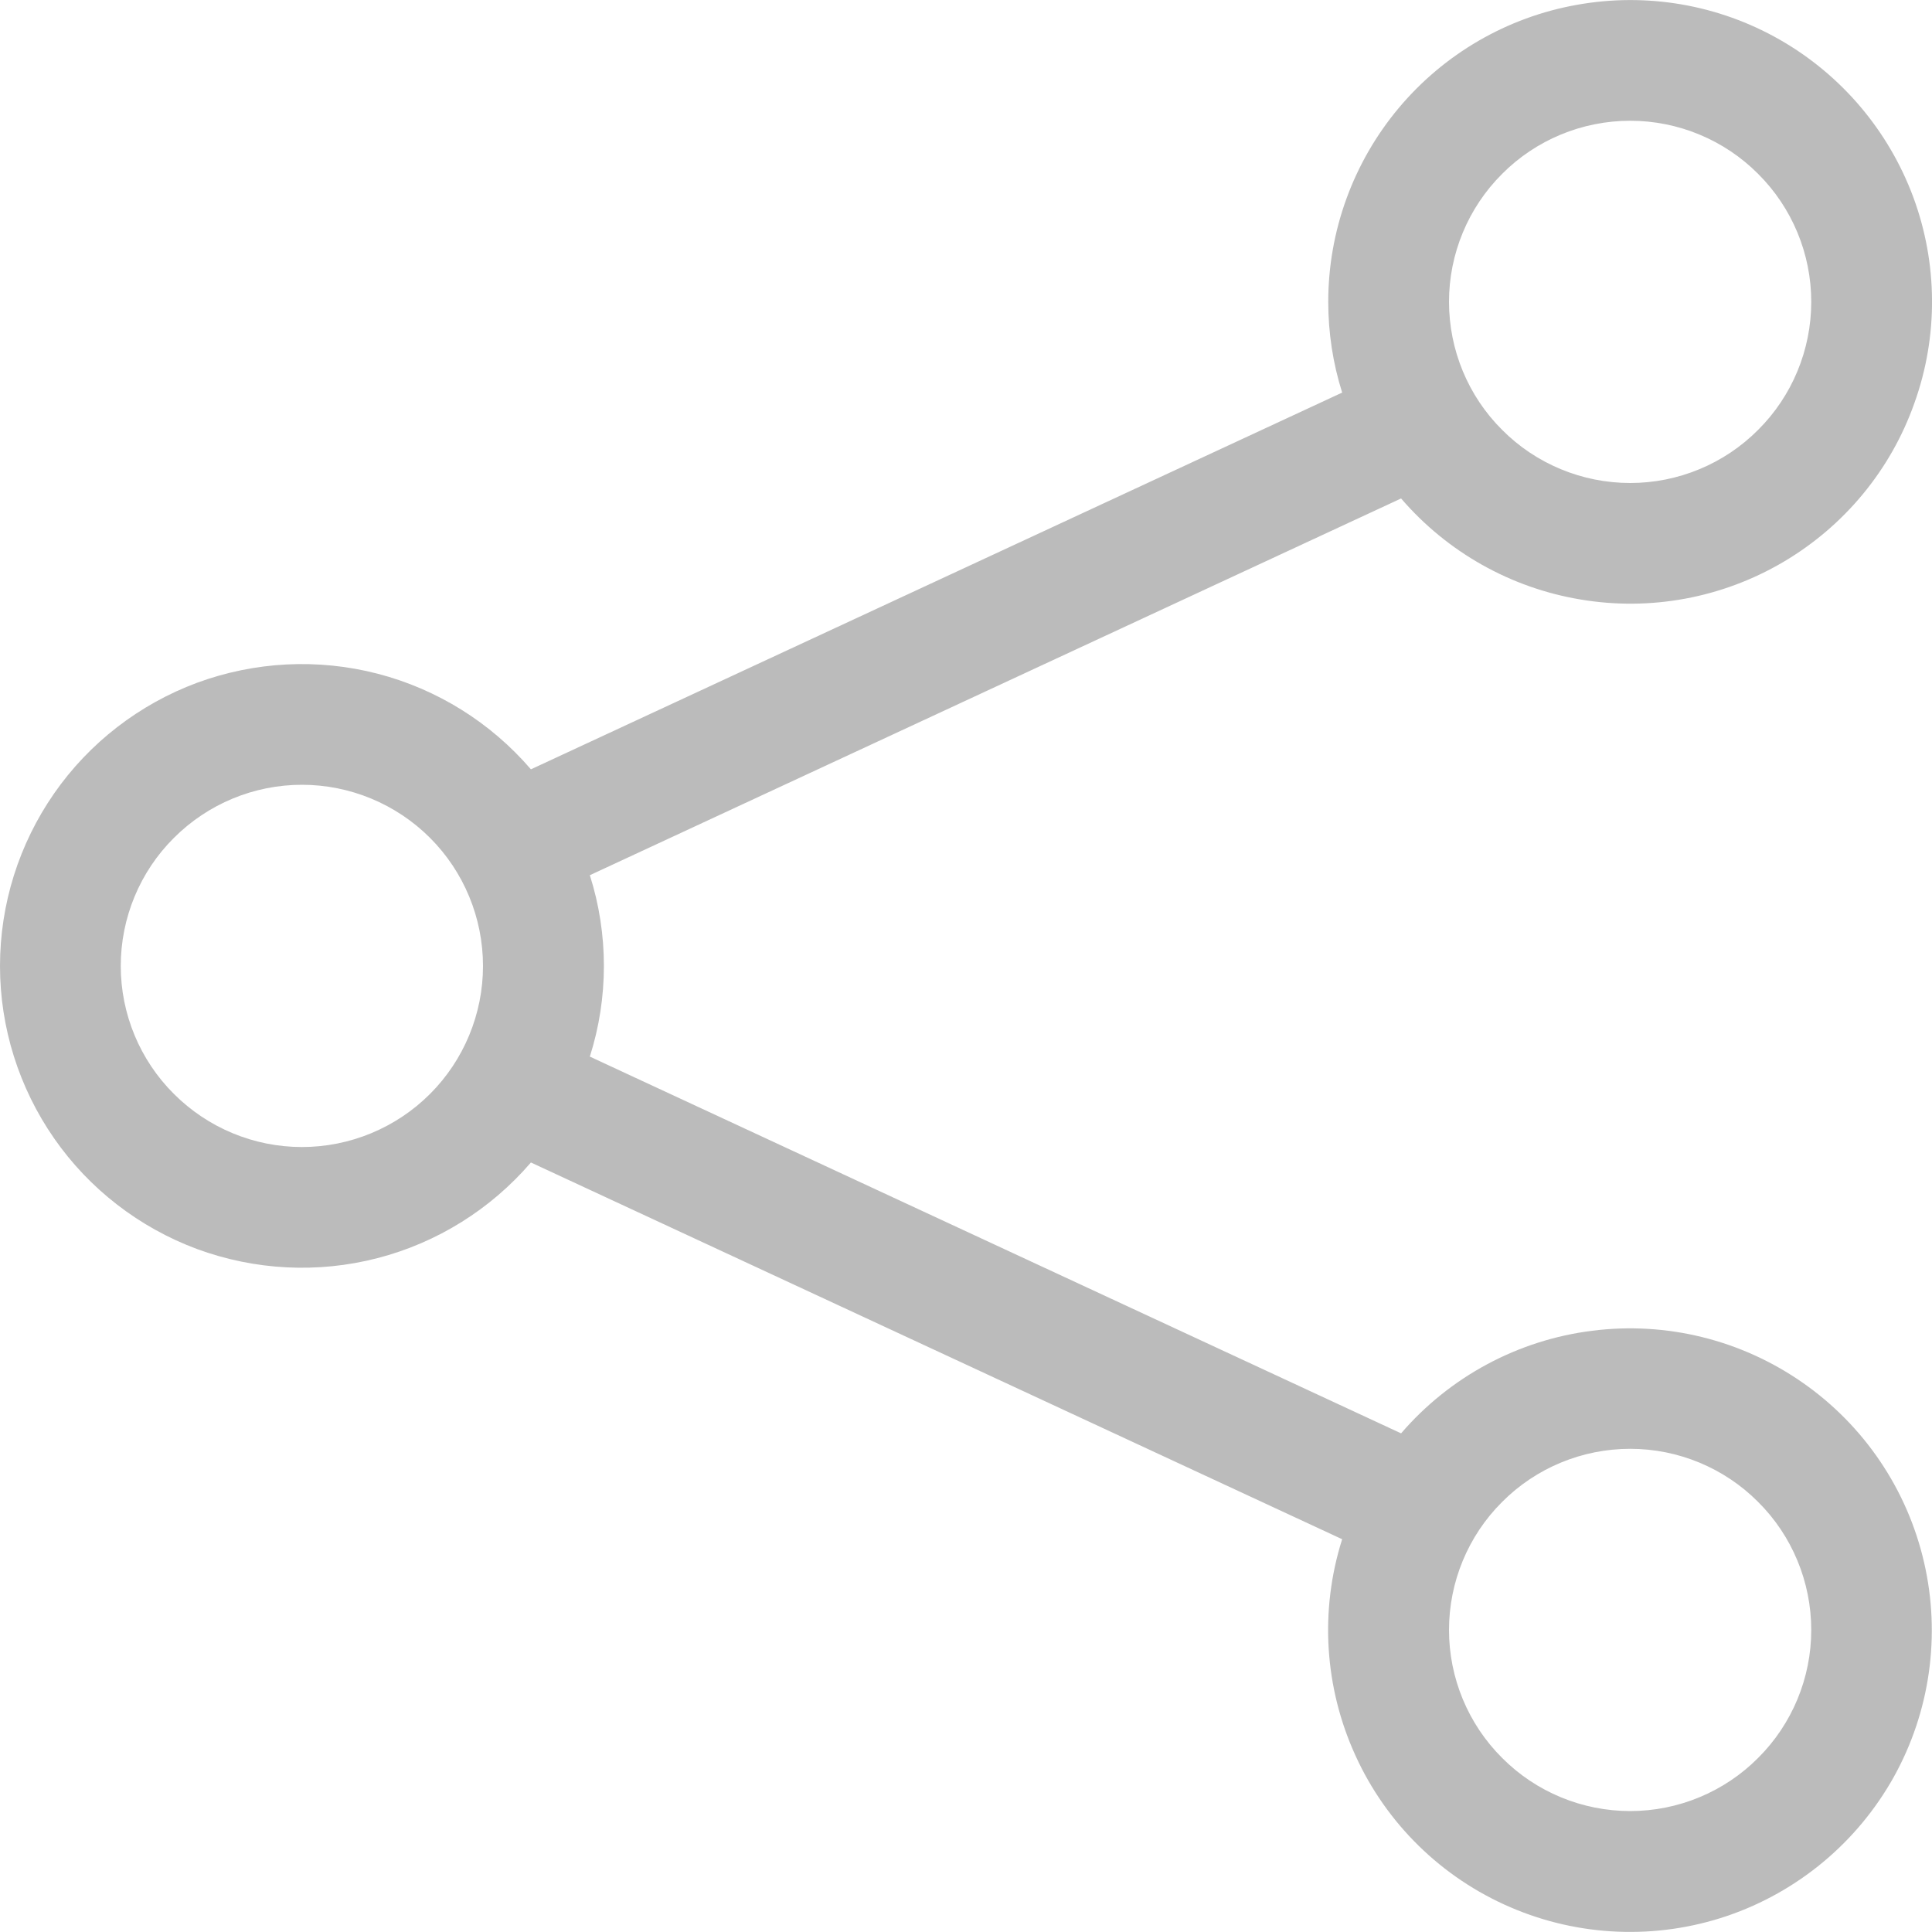 <svg width="10" height="10" viewBox="0 0 10 10" fill="none" xmlns="http://www.w3.org/2000/svg">
<path d="M8.438 0.625C8.189 0.625 7.95 0.724 7.775 0.9C7.599 1.075 7.5 1.314 7.5 1.562C7.5 1.811 7.599 2.05 7.775 2.225C7.95 2.401 8.189 2.5 8.438 2.5C8.686 2.5 8.925 2.401 9.1 2.225C9.276 2.05 9.375 1.811 9.375 1.562C9.375 1.314 9.276 1.075 9.1 0.9C8.925 0.724 8.686 0.625 8.438 0.625ZM6.875 1.562C6.875 1.196 7.004 0.841 7.239 0.56C7.474 0.279 7.801 0.089 8.162 0.025C8.523 -0.04 8.895 0.024 9.213 0.206C9.531 0.388 9.775 0.676 9.903 1.02C10.03 1.363 10.033 1.741 9.909 2.086C9.787 2.432 9.546 2.723 9.23 2.909C8.914 3.095 8.543 3.164 8.181 3.103C7.82 3.043 7.491 2.858 7.252 2.58L3.053 4.53C3.15 4.835 3.15 5.164 3.053 5.469L7.252 7.419C7.504 7.126 7.857 6.936 8.241 6.888C8.625 6.839 9.013 6.935 9.331 7.157C9.648 7.378 9.872 7.709 9.959 8.087C10.046 8.464 9.99 8.86 9.802 9.198C9.613 9.536 9.306 9.792 8.939 9.917C8.573 10.041 8.173 10.025 7.818 9.872C7.462 9.719 7.176 9.439 7.016 9.087C6.855 8.735 6.83 8.336 6.947 7.967L2.748 6.017C2.54 6.259 2.263 6.432 1.954 6.512C1.645 6.592 1.319 6.575 1.02 6.465C0.721 6.354 0.462 6.154 0.28 5.892C0.098 5.63 0 5.319 0 5C0 4.68 0.098 4.369 0.28 4.107C0.462 3.845 0.721 3.645 1.02 3.534C1.319 3.424 1.645 3.407 1.954 3.487C2.263 3.567 2.54 3.74 2.748 3.982L6.947 2.032C6.899 1.88 6.875 1.722 6.875 1.562ZM1.563 4.062C1.314 4.062 1.076 4.161 0.9 4.337C0.724 4.512 0.625 4.751 0.625 5C0.625 5.248 0.724 5.487 0.9 5.662C1.076 5.838 1.314 5.937 1.563 5.937C1.811 5.937 2.05 5.838 2.226 5.662C2.401 5.487 2.5 5.248 2.5 5C2.5 4.751 2.401 4.512 2.226 4.337C2.05 4.161 1.811 4.062 1.563 4.062ZM8.438 7.499C8.189 7.499 7.95 7.598 7.775 7.774C7.599 7.949 7.5 8.188 7.5 8.437C7.5 8.685 7.599 8.924 7.775 9.099C7.95 9.275 8.189 9.374 8.438 9.374C8.686 9.374 8.925 9.275 9.1 9.099C9.276 8.924 9.375 8.685 9.375 8.437C9.375 8.188 9.276 7.949 9.1 7.774C8.925 7.598 8.686 7.499 8.438 7.499Z" fill="#BBBBBB"/>
</svg>
